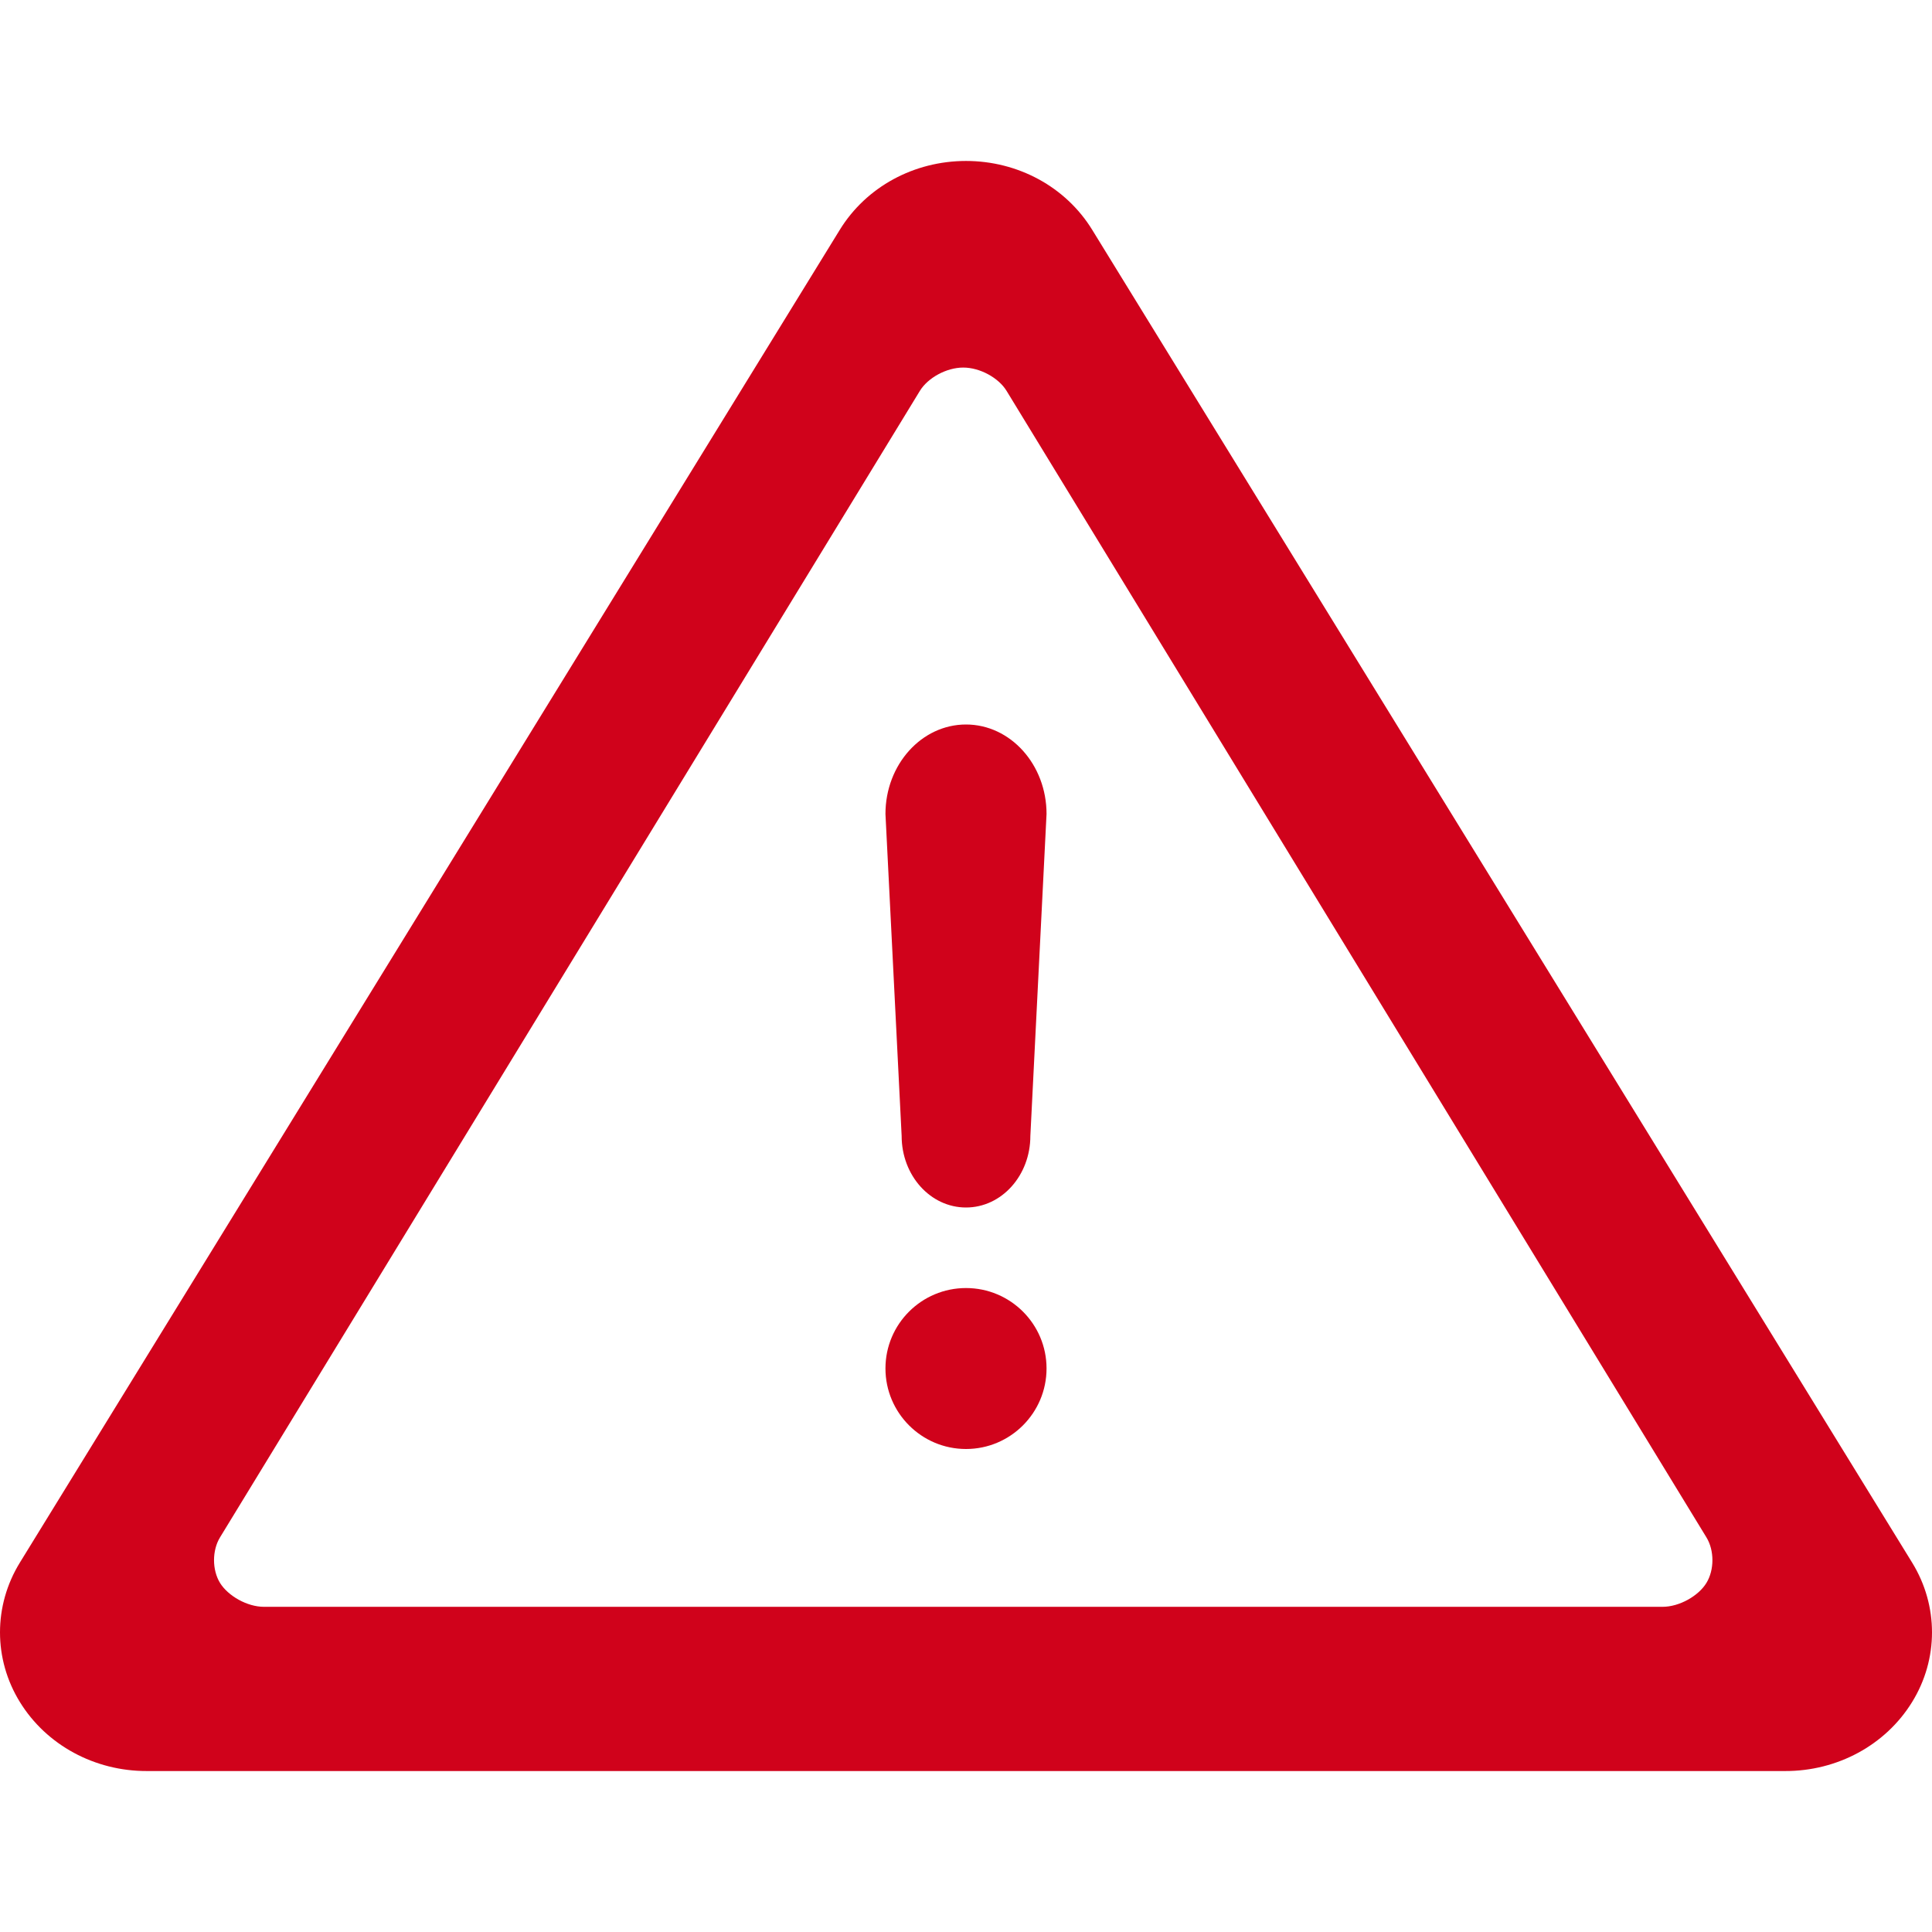 ﻿<svg width="16" height="16" viewBox="0 0 16 16" fill="none" xmlns="http://www.w3.org/2000/svg">
<path fill-rule="evenodd" clip-rule="evenodd" d="M6.955 1.903L0.165 12.94C-0.055 13.297 -0.055 13.74 0.165 14.096C0.385 14.453 0.785 14.668 1.216 14.667H14.784C15.215 14.668 15.615 14.453 15.835 14.096C16.055 13.74 16.055 13.297 15.835 12.94L9.045 1.903C8.826 1.547 8.43 1.333 8 1.333C7.57 1.333 7.174 1.547 6.955 1.903ZM7.977 3.044C8.116 3.044 8.27 3.129 8.336 3.237L14.132 12.732C14.198 12.84 14.198 13.001 14.132 13.109C14.066 13.217 13.908 13.307 13.768 13.307H2.186C2.047 13.307 1.889 13.217 1.822 13.109C1.756 13.001 1.756 12.84 1.822 12.732L7.618 3.237C7.684 3.129 7.838 3.044 7.977 3.044ZM8 6C7.632 6 7.333 6.332 7.333 6.741L7.467 9.407C7.467 9.735 7.705 10 8 10C8.295 10 8.533 9.735 8.533 9.407L8.667 6.741C8.667 6.332 8.368 6 8 6ZM8 10.667C7.632 10.667 7.333 10.965 7.333 11.333C7.333 11.701 7.632 12 8 12C8.368 12 8.667 11.701 8.667 11.333C8.667 10.965 8.368 10.667 8 10.667Z" fill="#D0021B"/>
</svg>
